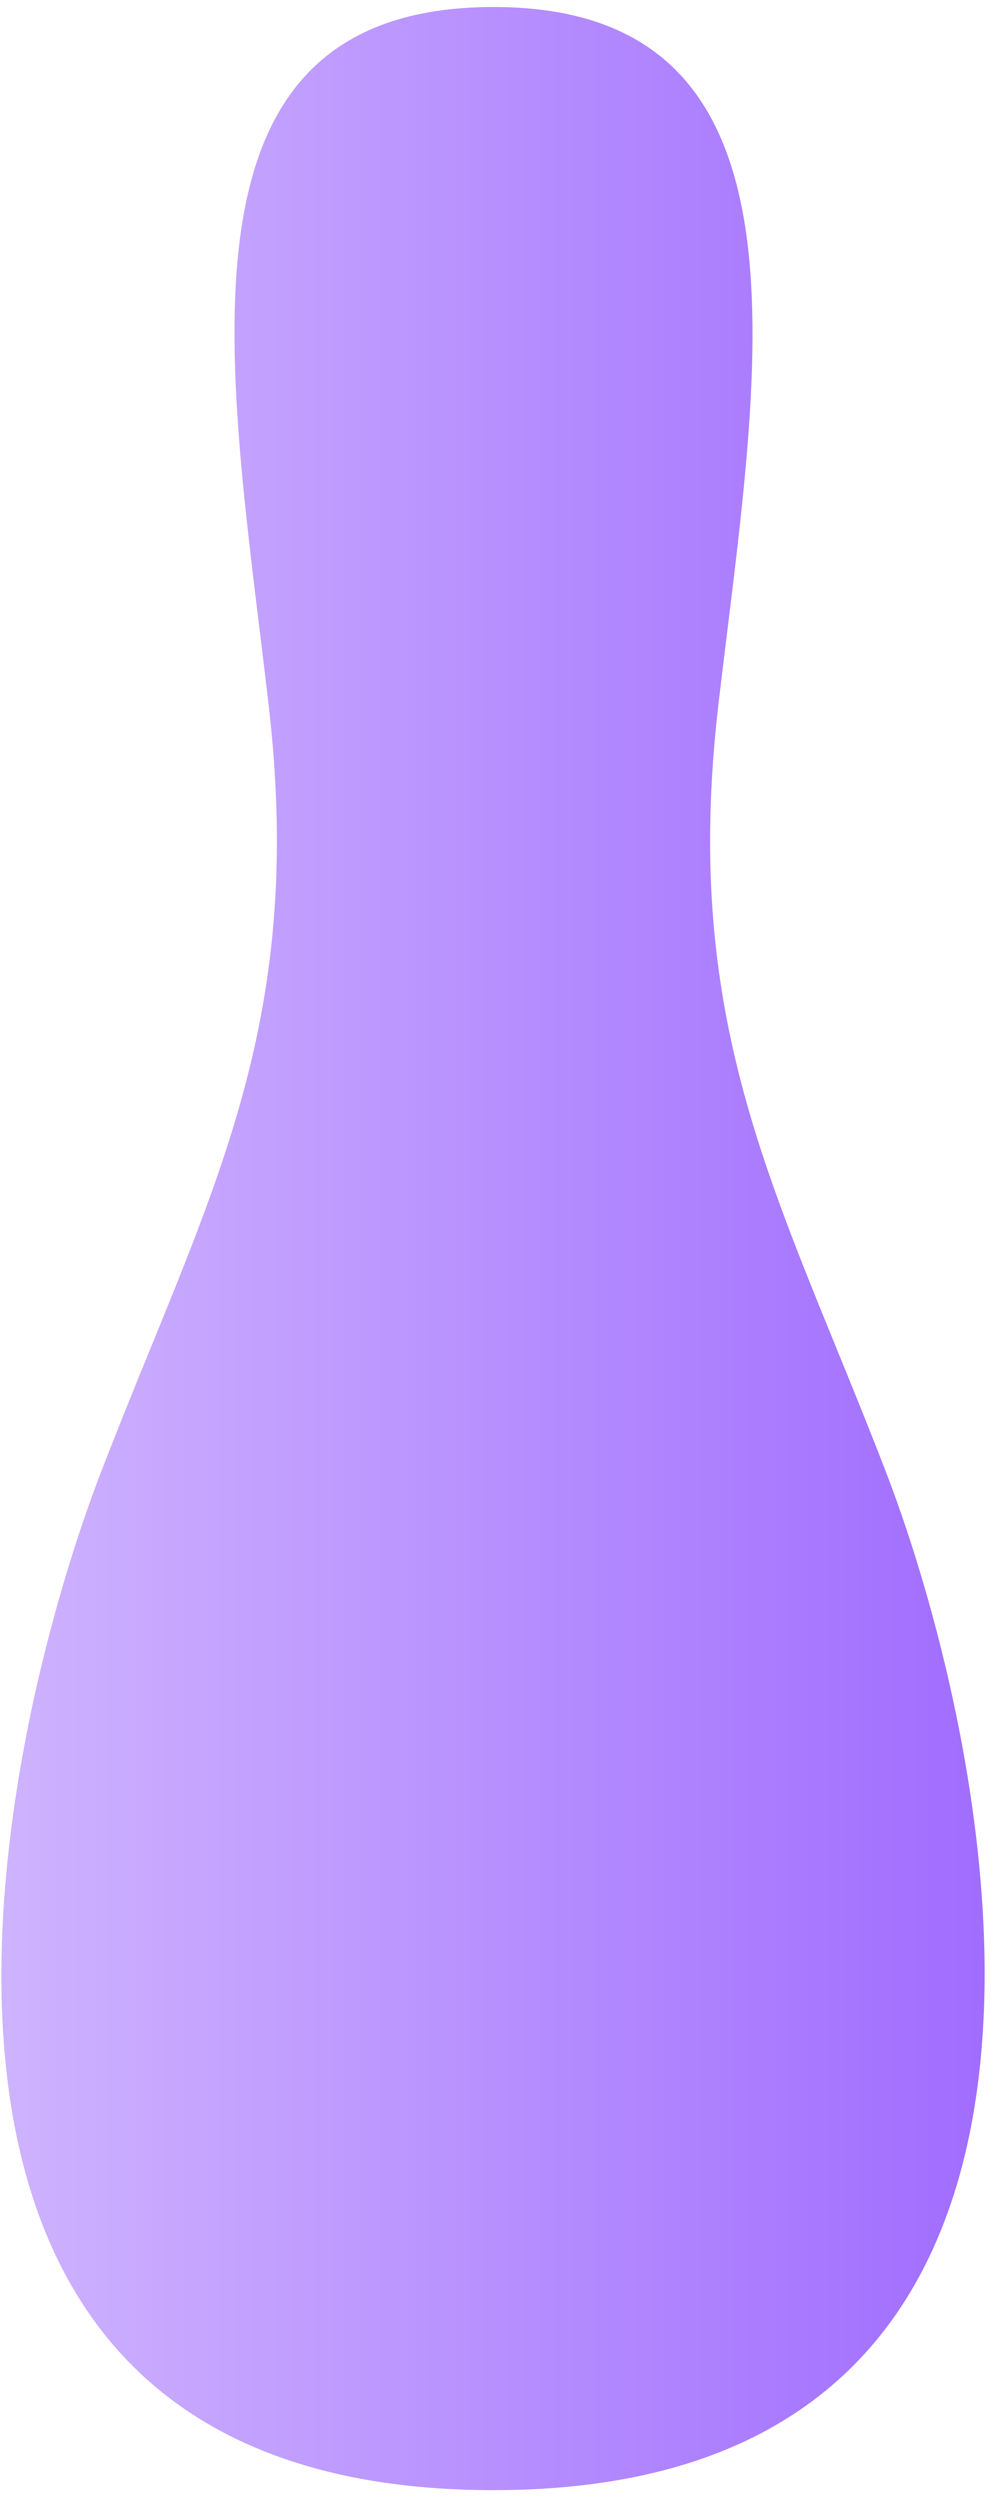 <svg width="49" height="123" viewBox="0 0 49 123" fill="none" xmlns="http://www.w3.org/2000/svg">
<path opacity="0.864" d="M43.623 72.408C38.397 58.867 33.488 50.774 35.388 34.587C37.288 18.4 40.772 0.345 24.303 0.345C7.834 0.345 11.318 18.244 13.218 34.587C15.119 50.774 10.21 58.867 4.984 72.408C-0.242 85.949 -8.476 122.525 24.303 122.525C56.925 122.525 48.848 85.949 43.623 72.408Z" fill="url(#paint0_linear_26_3251)"/>
<defs>
<linearGradient id="paint0_linear_26_3251" x1="48.489" y1="61.435" x2="0.069" y2="61.435" gradientUnits="userSpaceOnUse">
<stop stop-color="#9155FD"/>
<stop offset="1" stop-color="#C6A7FE"/>
</linearGradient>
</defs>
</svg>
